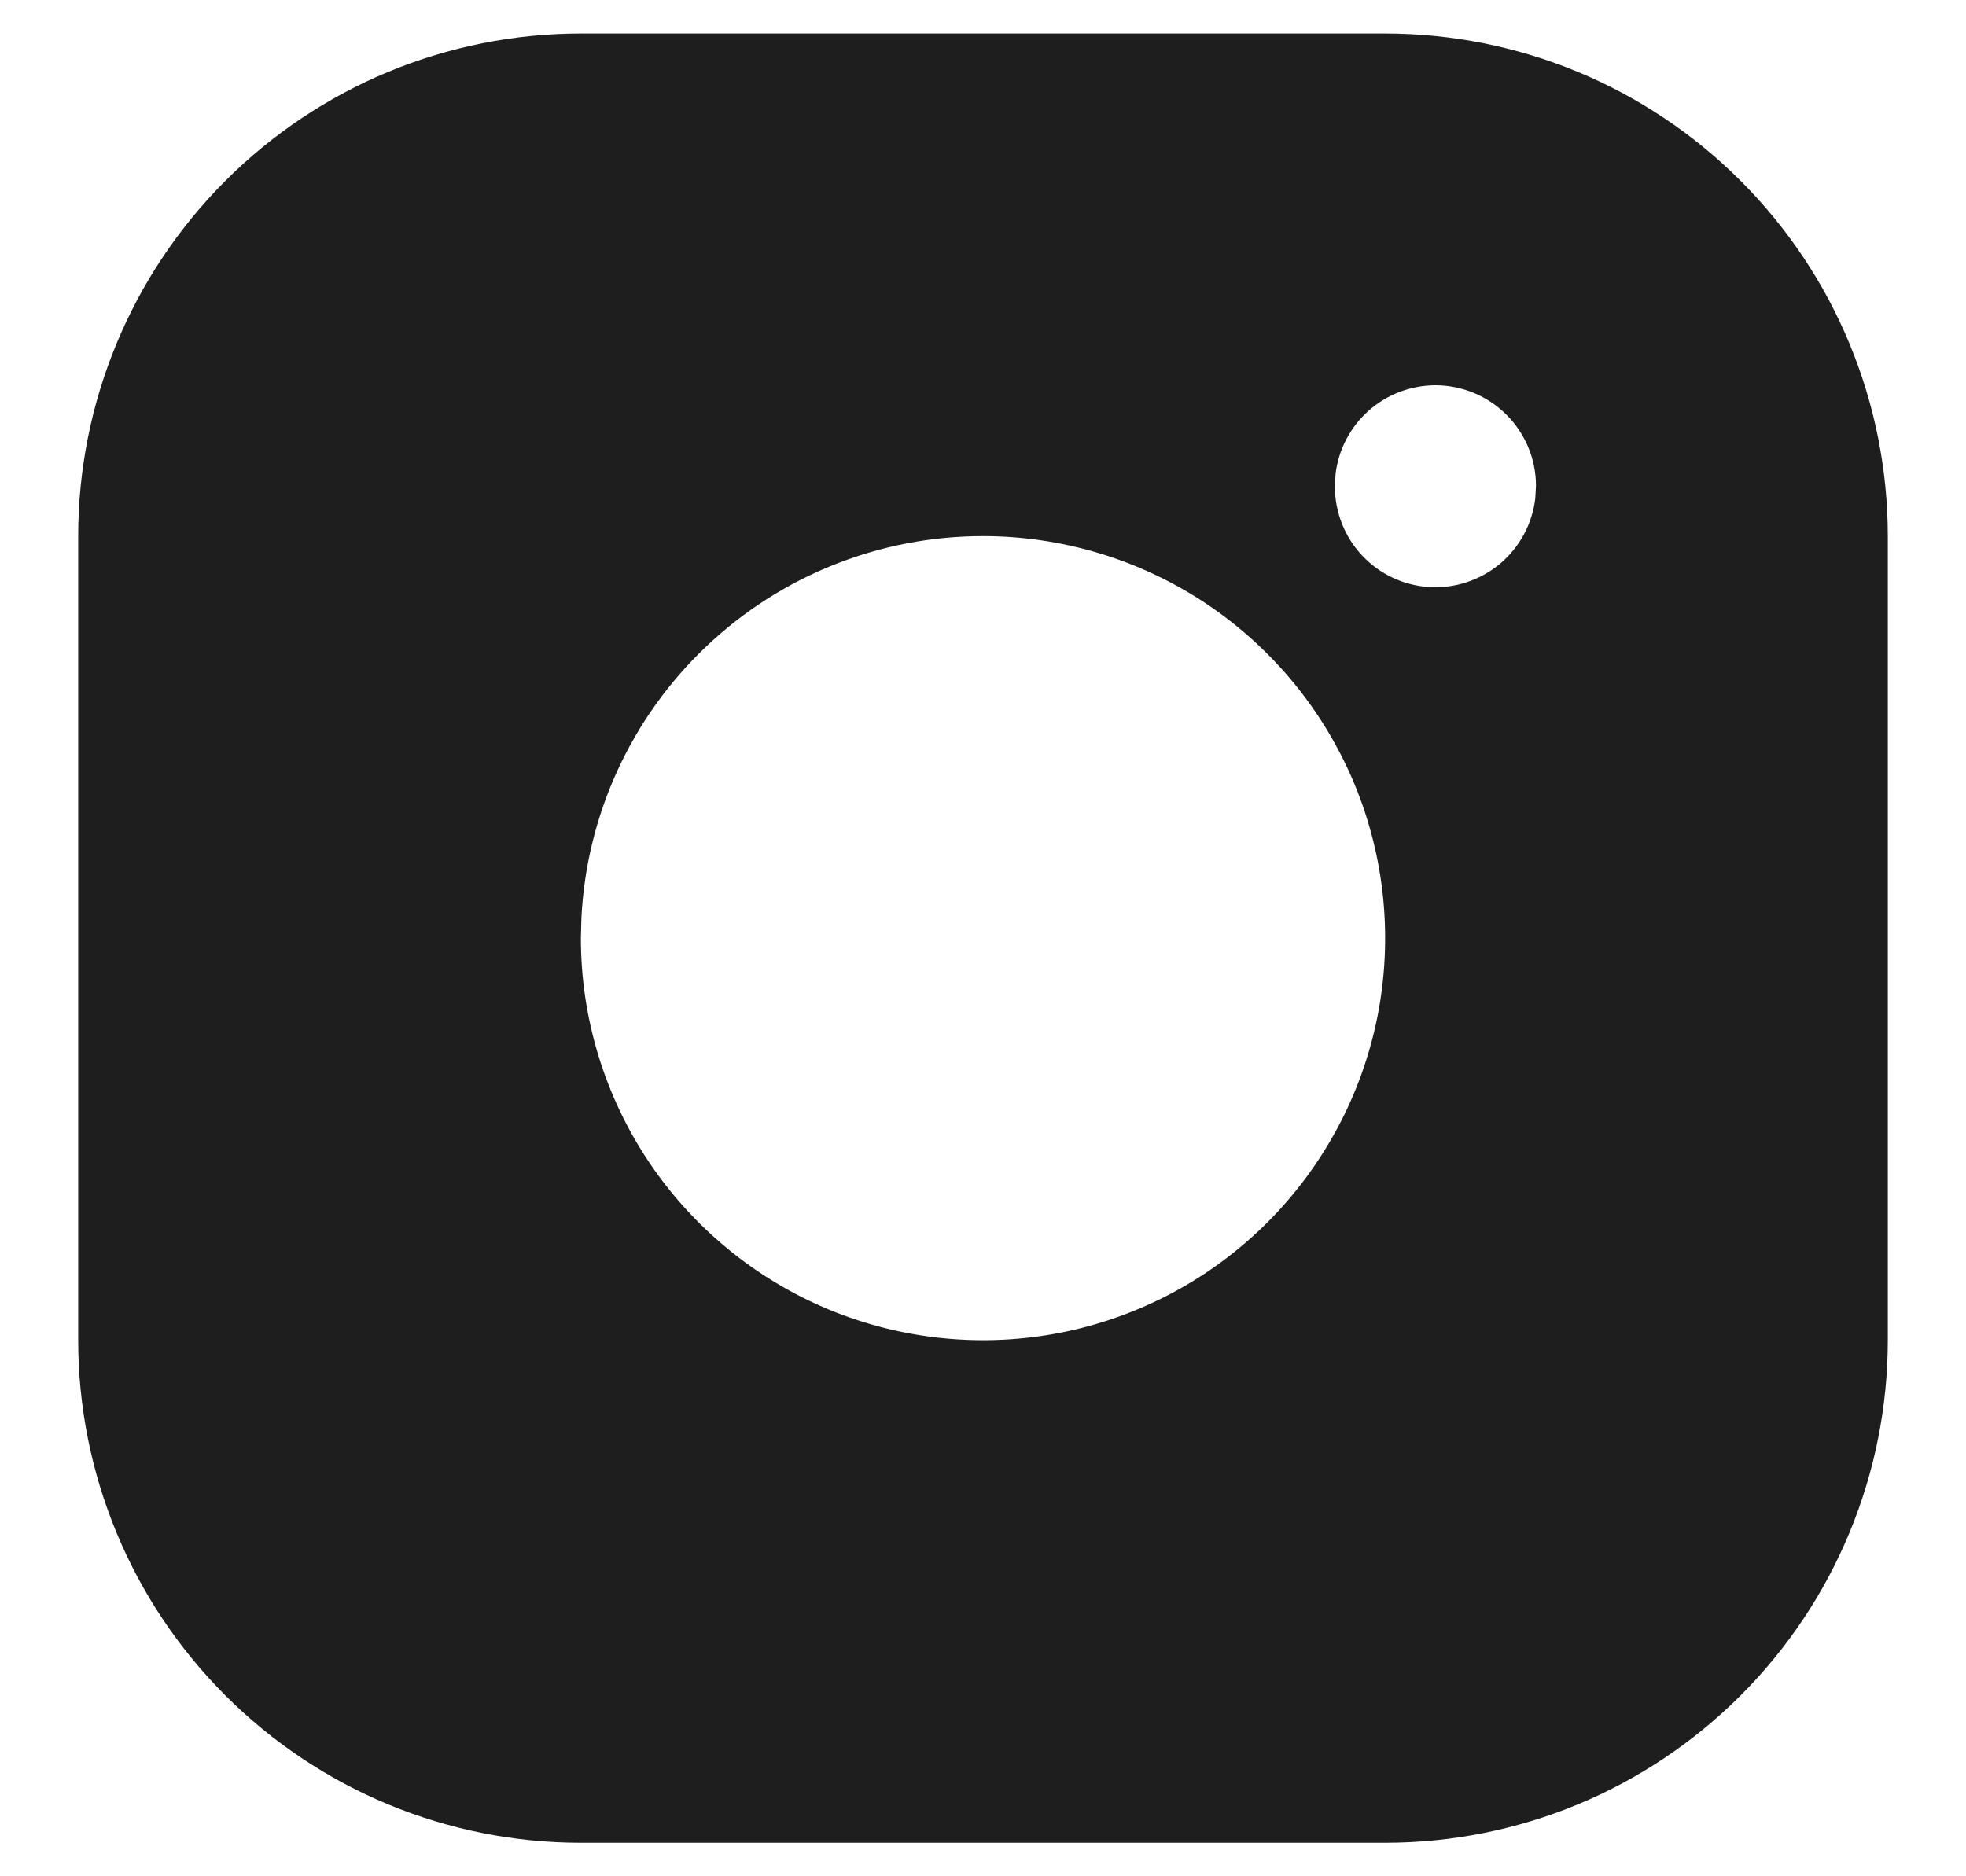 <svg width="22" height="21" viewBox="0 0 22 21" fill="none" xmlns="http://www.w3.org/2000/svg">
<path d="M15.5 0.375C16.992 0.375 18.423 0.968 19.477 2.023C20.532 3.077 21.125 4.508 21.125 6V15C21.125 16.492 20.532 17.923 19.477 18.977C18.423 20.032 16.992 20.625 15.5 20.625H6.5C5.008 20.625 3.577 20.032 2.523 18.977C1.468 17.923 0.875 16.492 0.875 15V6C0.875 4.508 1.468 3.077 2.523 2.023C3.577 0.968 5.008 0.375 6.5 0.375H15.5ZM11 6C9.845 6 8.735 6.444 7.899 7.239C7.062 8.035 6.563 9.122 6.506 10.275L6.5 10.5C6.5 11.39 6.764 12.26 7.258 13C7.753 13.74 8.456 14.317 9.278 14.658C10.1 14.998 11.005 15.087 11.878 14.914C12.751 14.74 13.553 14.311 14.182 13.682C14.811 13.053 15.24 12.251 15.414 11.378C15.587 10.505 15.498 9.6 15.158 8.778C14.817 7.956 14.24 7.253 13.5 6.758C12.76 6.264 11.89 6 11 6ZM16.062 4.312C15.787 4.313 15.521 4.414 15.315 4.597C15.109 4.78 14.978 5.032 14.945 5.306L14.938 5.449C14.938 5.735 15.048 6.011 15.245 6.22C15.441 6.428 15.71 6.554 15.997 6.571C16.283 6.587 16.565 6.494 16.785 6.31C17.004 6.126 17.146 5.865 17.18 5.58L17.188 5.438C17.188 5.139 17.069 4.853 16.858 4.642C16.647 4.431 16.361 4.312 16.062 4.312Z" fill="#1E1E1E"/>
</svg>
